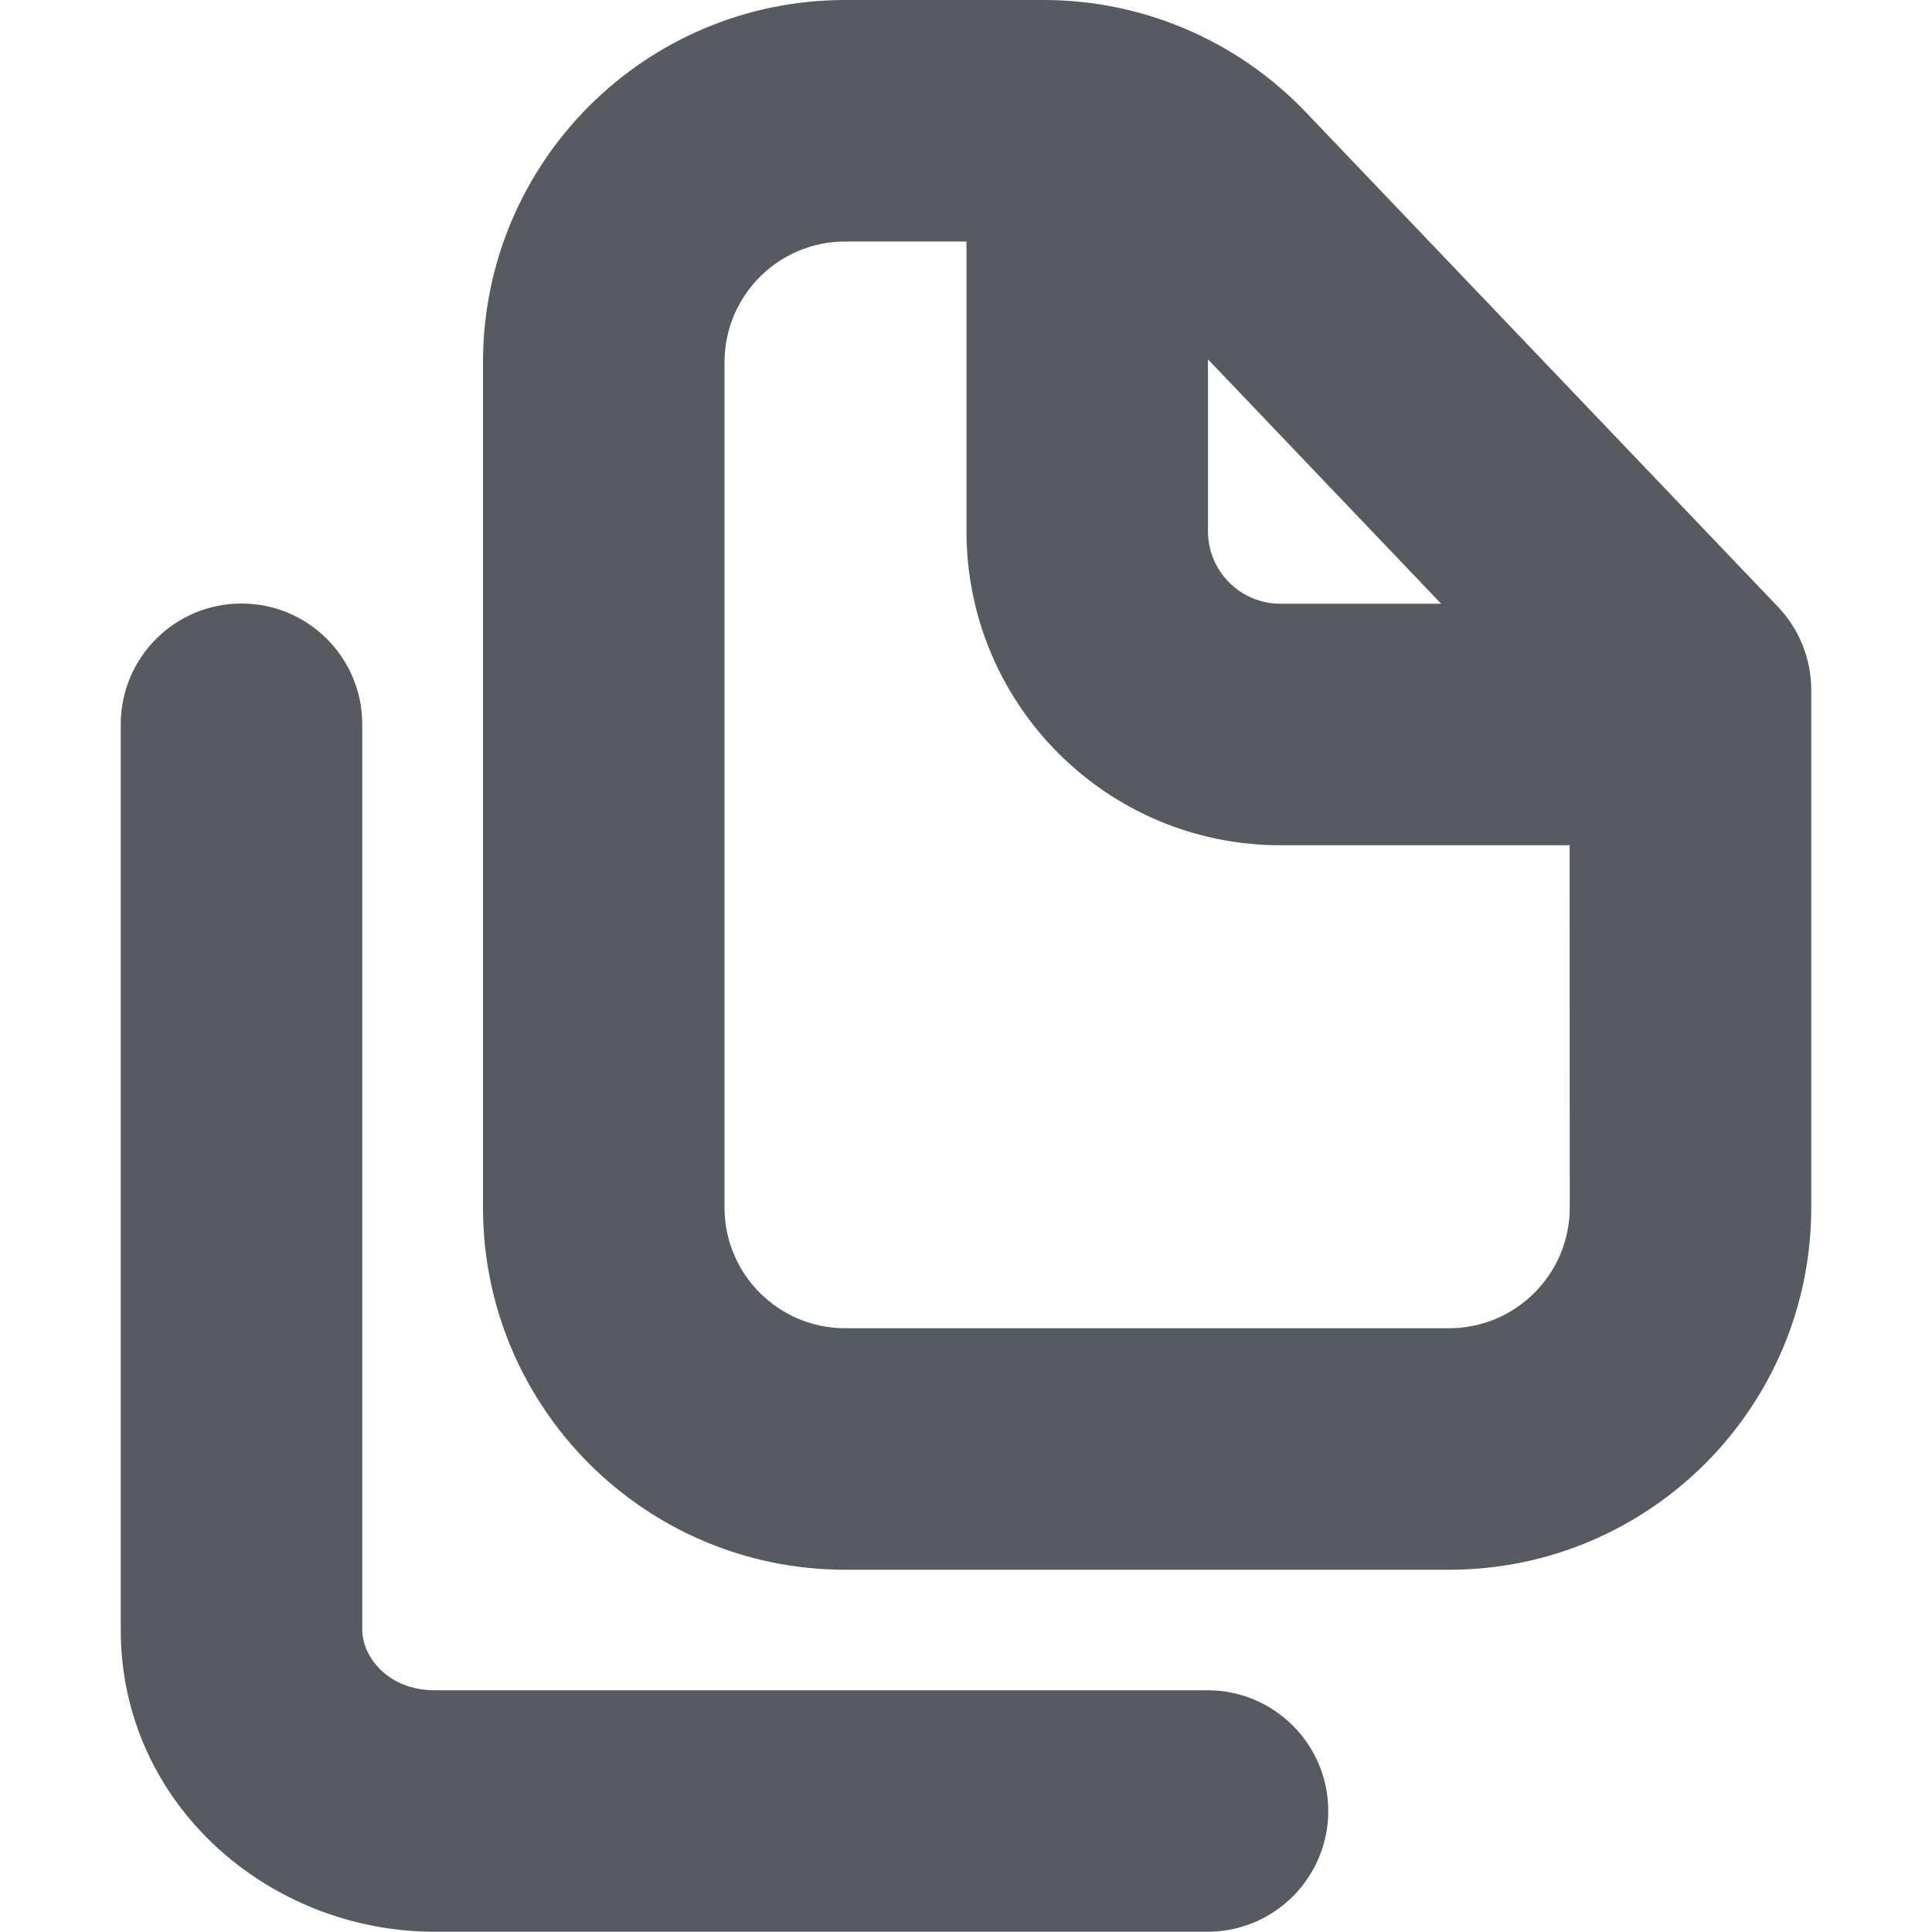 <svg width="16" height="16" viewBox="0 0 16 16" fill="none" xmlns="http://www.w3.org/2000/svg">
<path fill-rule="evenodd" clip-rule="evenodd" d="M4 3C4 1.343 5.343 0 7 0H8.644C9.464 0 10.248 0.336 10.814 0.929L14.723 5.024C14.901 5.21 15 5.457 15 5.714V10C15 11.657 13.657 13 12 13H7C5.343 13 4 11.657 4 10V3ZM7 2C6.448 2 6 2.448 6 3V10C6 10.552 6.448 11 7 11H12C12.552 11 13 10.552 13 10L12.999 7H10.604C9.168 7 8.004 5.836 8.004 4.4L8.004 2L8.644 2H7ZM10.004 2.976L10.004 4.4C10.004 4.731 10.273 5 10.604 5H11.935L10.004 2.976Z" fill="#565B62"/>
<path d="M2 4.998C2.552 4.998 3 5.446 3 5.998V13.498C3 13.714 3.207 13.998 3.6 13.998H10C10.552 13.998 11 14.446 11 14.998C11 15.55 10.552 15.998 10 15.998H3.6C2.226 15.998 1 14.939 1 13.498V5.998C1 5.446 1.448 4.998 2 4.998Z" fill="#565B62"/>
</svg>
